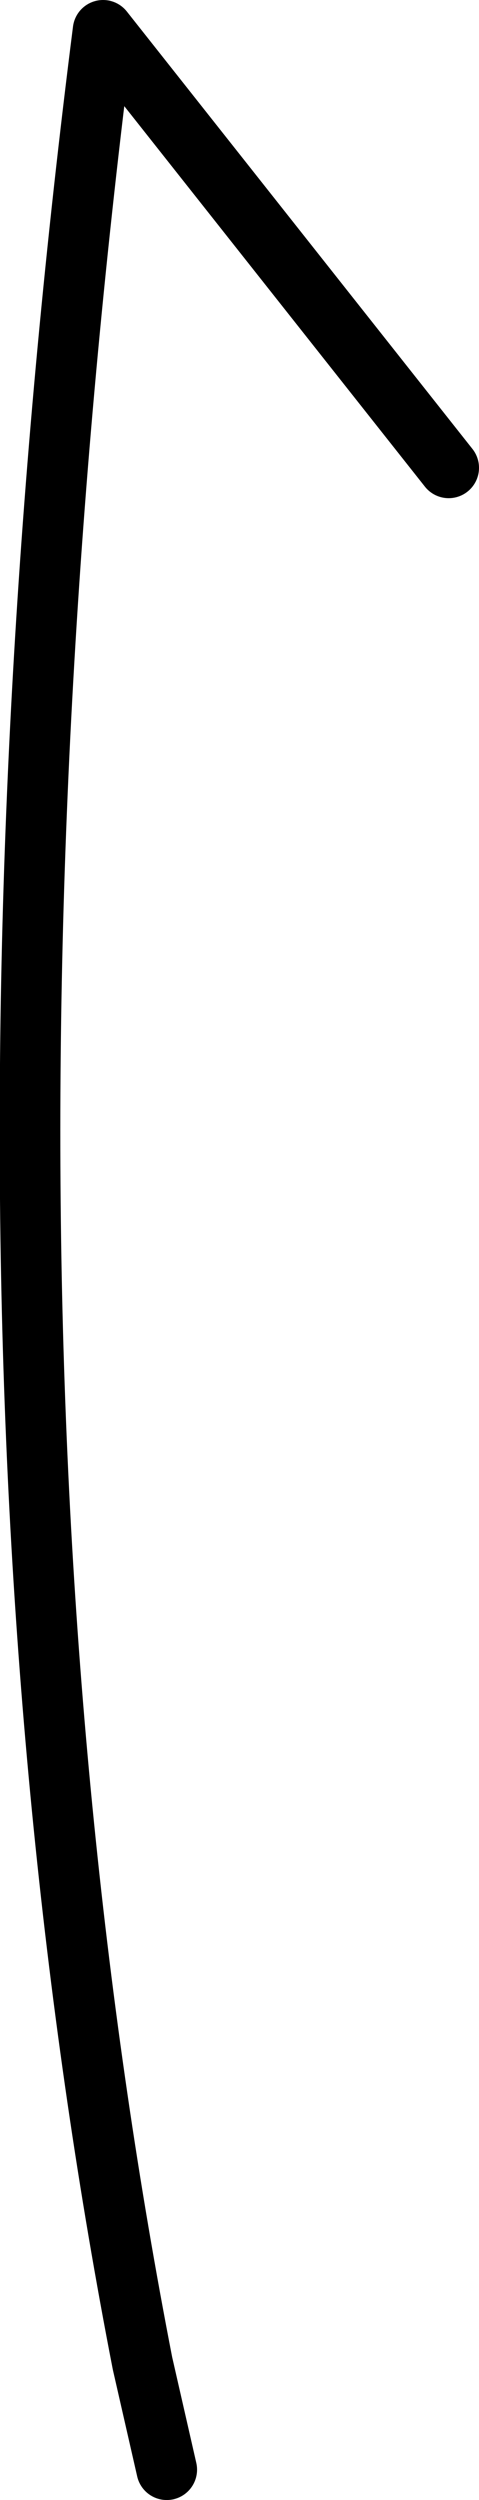 <?xml version="1.0" encoding="UTF-8" standalone="no"?>
<svg xmlns:xlink="http://www.w3.org/1999/xlink" height="41.15px" width="7.9px" xmlns="http://www.w3.org/2000/svg">
  <g transform="matrix(1.0, 0.0, 0.0, 1.0, -373.85, -102.4)">
    <path d="M381.25 110.1 L375.55 102.9 Q372.85 124.1 376.2 141.3 L376.6 143.05" fill="none" stroke="#000000" stroke-linecap="round" stroke-linejoin="round" stroke-width="1.0"/>
  </g>
</svg>
